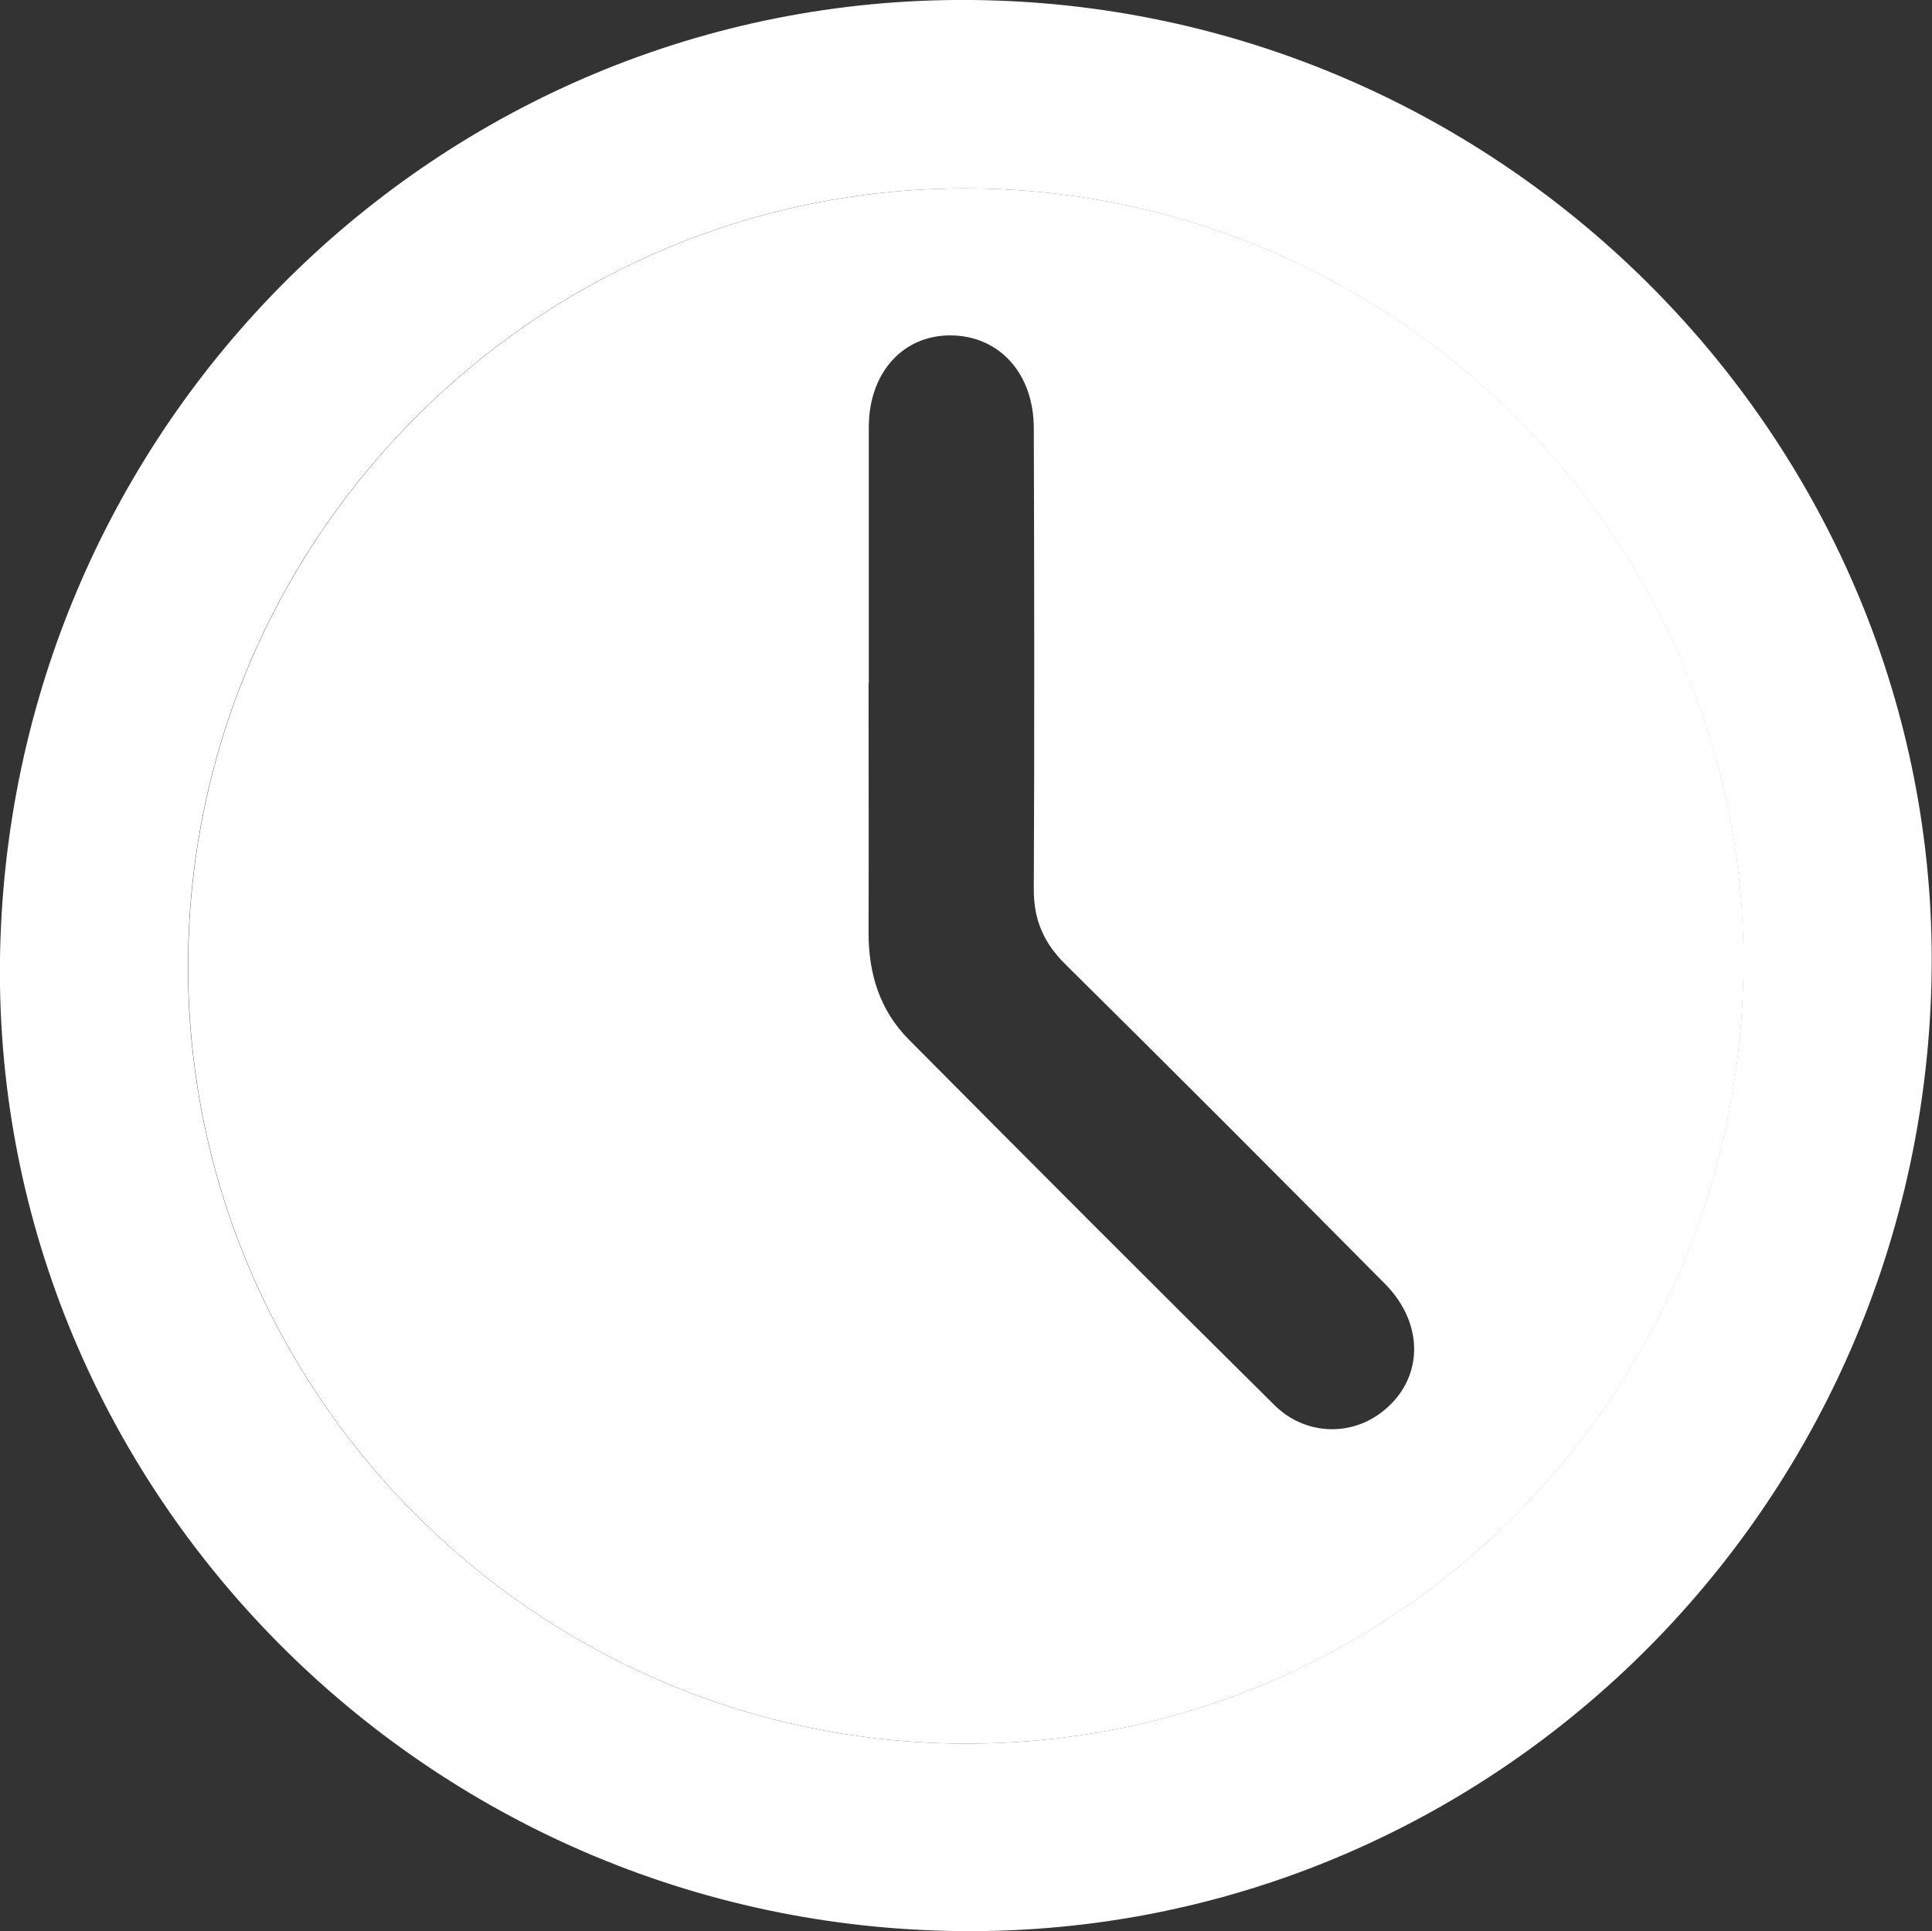 <?xml version="1.0" encoding="UTF-8"?>
<svg id="Calque_2" data-name="Calque 2" xmlns="http://www.w3.org/2000/svg" viewBox="0 0 81.5 81.48">
  <rect x="0" y="0" width="81.5" height="81.48" fill="#333333" stroke="none"/>
  <defs>
    <style>
      .cls-1 {
        fill: #fff;
      }
    </style>
  </defs>
  <g id="Calque_1-2" data-name="Calque 1">
    <g>
      <path class="cls-1" d="M.02,39.6C.81,16.98,19.55-.71,41.95,.02c22.52,.73,40.35,19.68,39.51,41.99-.85,22.55-19.6,40.2-41.94,39.44C17.02,80.7-.75,61.87,.02,39.6Zm73.52,1.27c.19-17.86-14.47-32.72-32.47-32.92-18.06-.2-32.96,14.41-33.14,32.5-.18,18.06,14.45,32.94,32.53,33.11,18.11,.17,32.89-14.44,33.08-32.69Z"/>
      <path class="cls-1" d="M73.55,40.87c-.19,18.25-14.97,32.86-33.08,32.69-18.09-.17-32.71-15.05-32.53-33.11,.18-18.09,15.08-32.7,33.14-32.5,18.01,.2,32.66,15.06,32.47,32.92Zm-36.91-12.05c0,3.52,.01,7.04,0,10.55,0,1.72,.48,3.26,1.69,4.48,5.12,5.16,10.26,10.31,15.43,15.43,1.27,1.26,3.17,1.33,4.5,.32,1.78-1.34,1.88-3.71,.16-5.44-4.47-4.51-8.96-9.01-13.48-13.48-.92-.91-1.34-1.89-1.33-3.18,.03-6.48,.02-12.95,0-19.43,0-2.3-1.44-3.89-3.47-3.92-2.04-.03-3.49,1.57-3.49,3.87,0,3.6,0,7.19,0,10.79Z"/>
    </g>
  </g>
</svg>